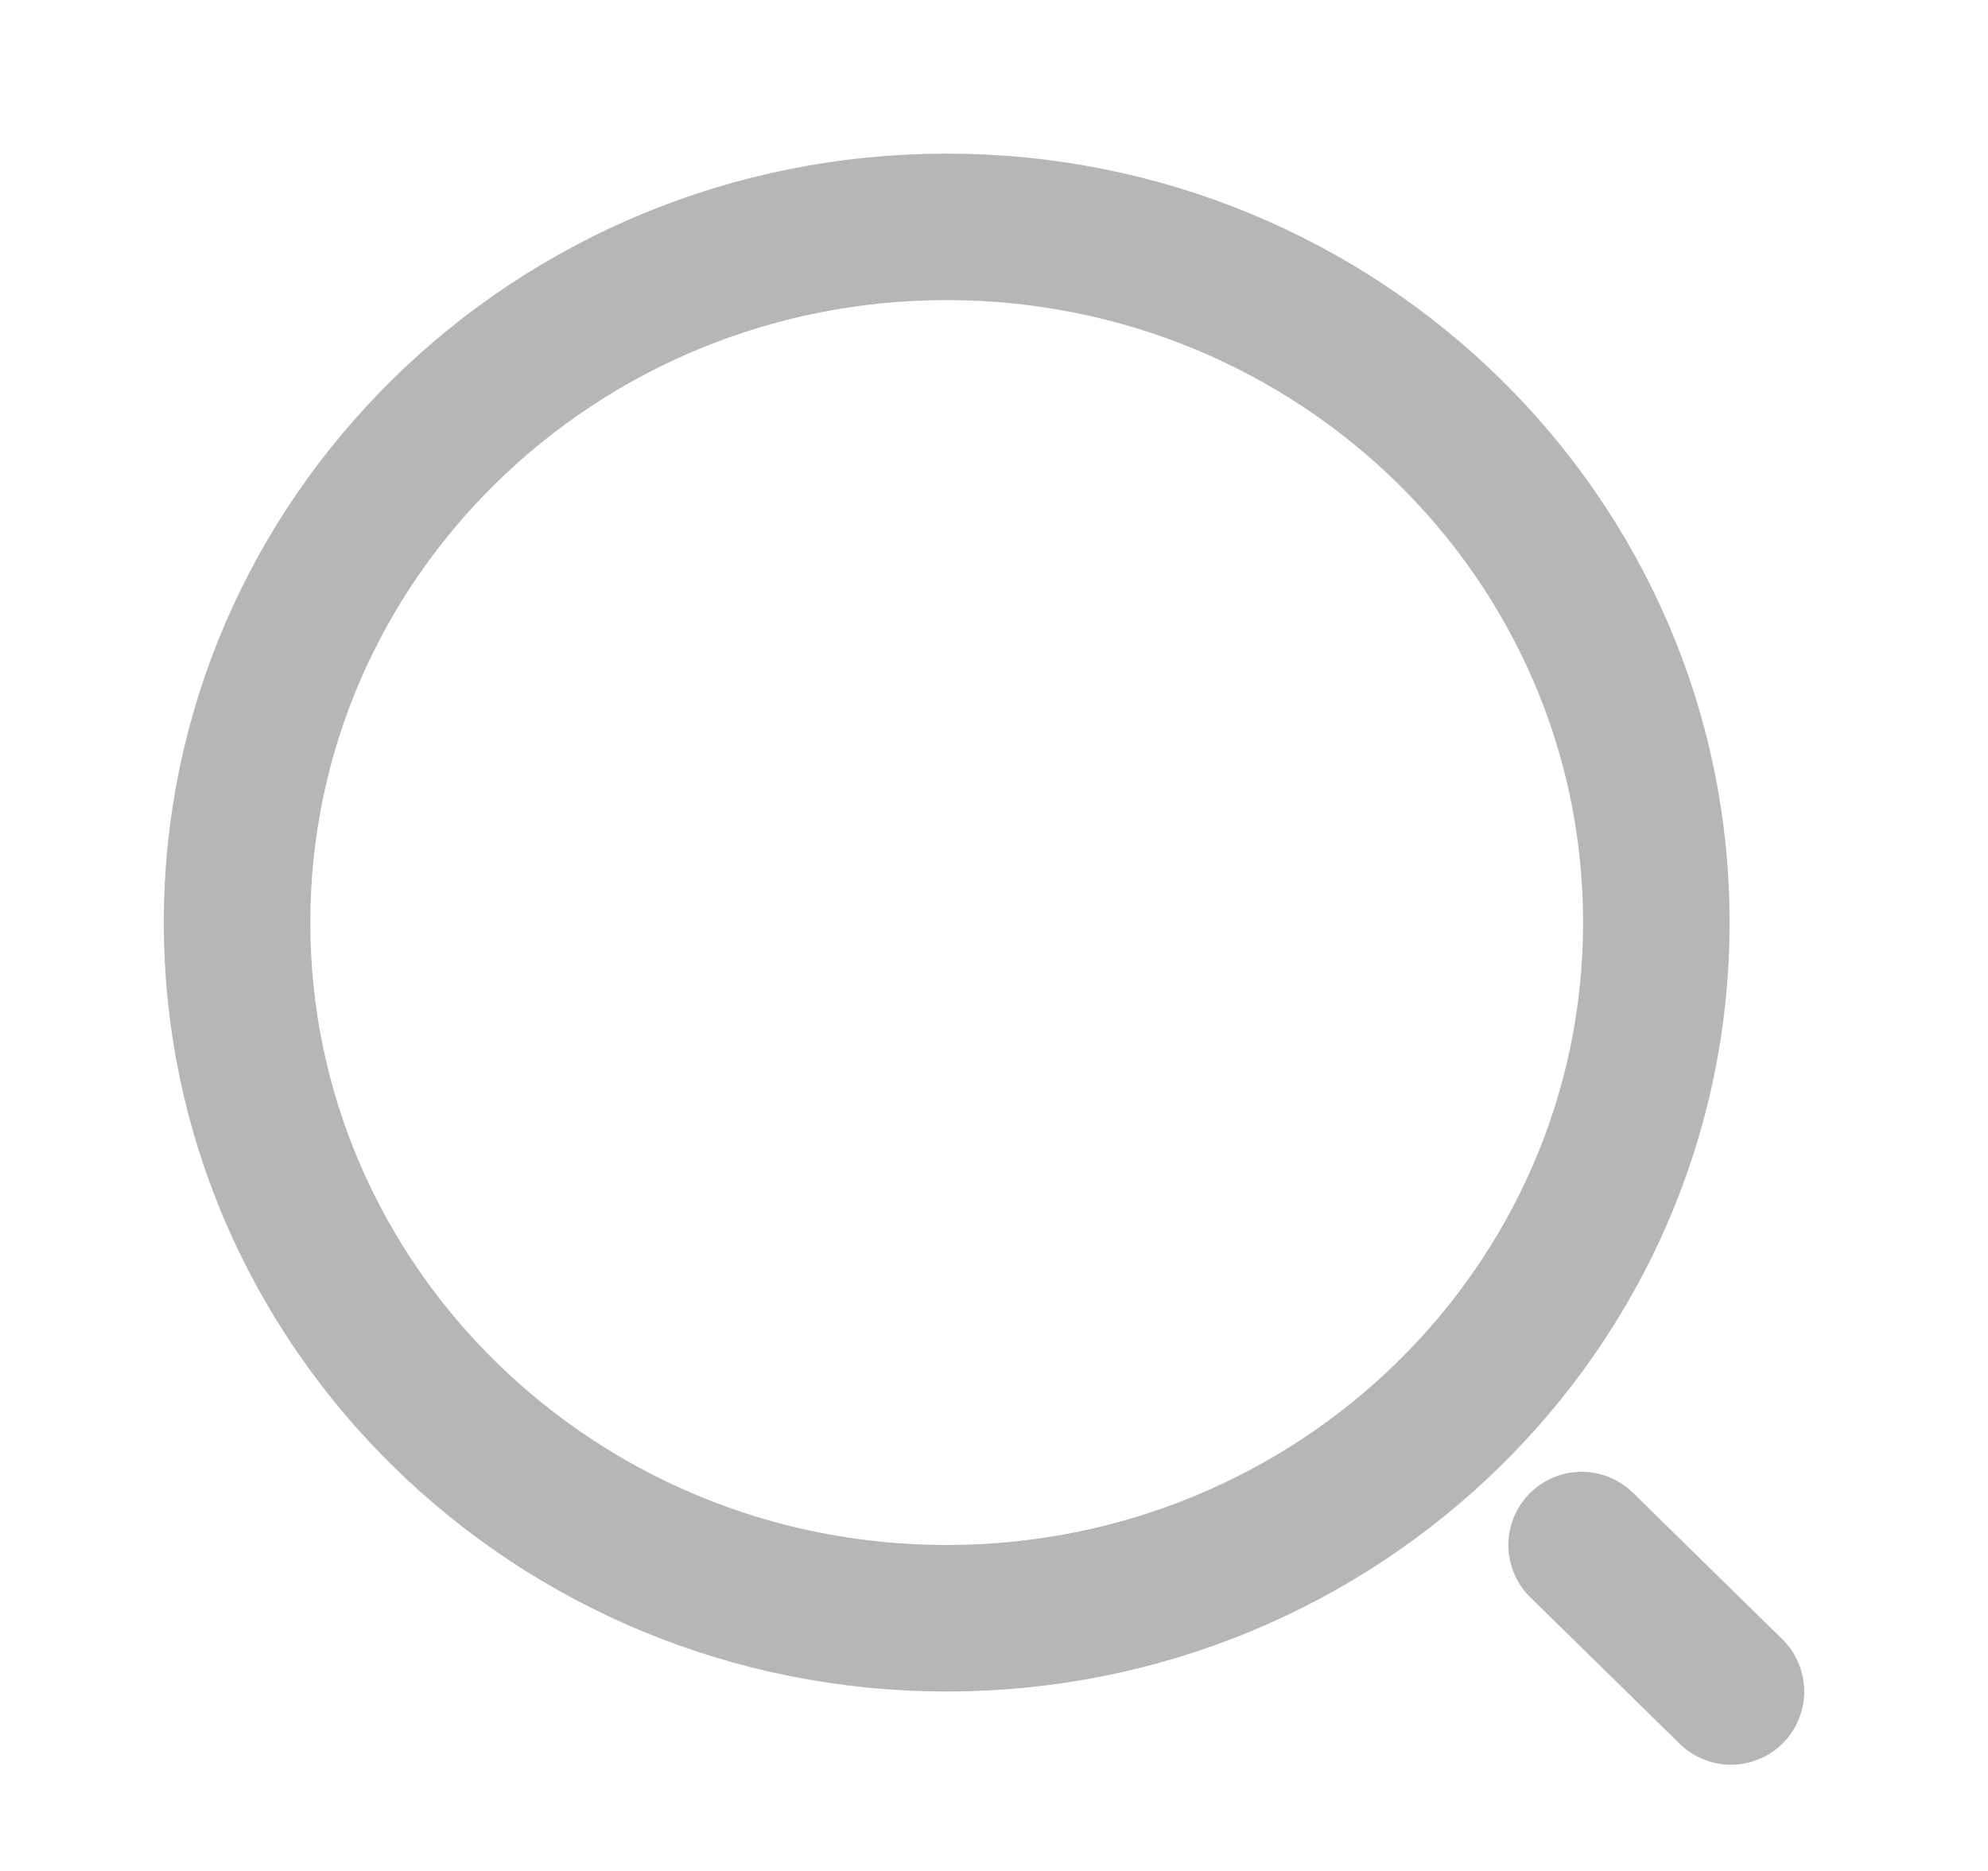 <svg width="17" height="16" viewBox="0 0 17 16" fill="none" xmlns="http://www.w3.org/2000/svg">
<path d="M8.095 13.839C11.447 13.839 14.164 11.175 14.164 7.889C14.164 4.604 11.447 1.94 8.095 1.94C4.744 1.94 2.027 4.604 2.027 7.889C2.027 11.175 4.744 13.839 8.095 13.839Z" stroke="#B6B6B6" stroke-width="1.253" stroke-linecap="round" stroke-linejoin="round"/>
<path d="M14.802 14.465L13.525 13.213" stroke="#B6B6B6" stroke-width="1.253" stroke-linecap="round" stroke-linejoin="round"/>
</svg>
